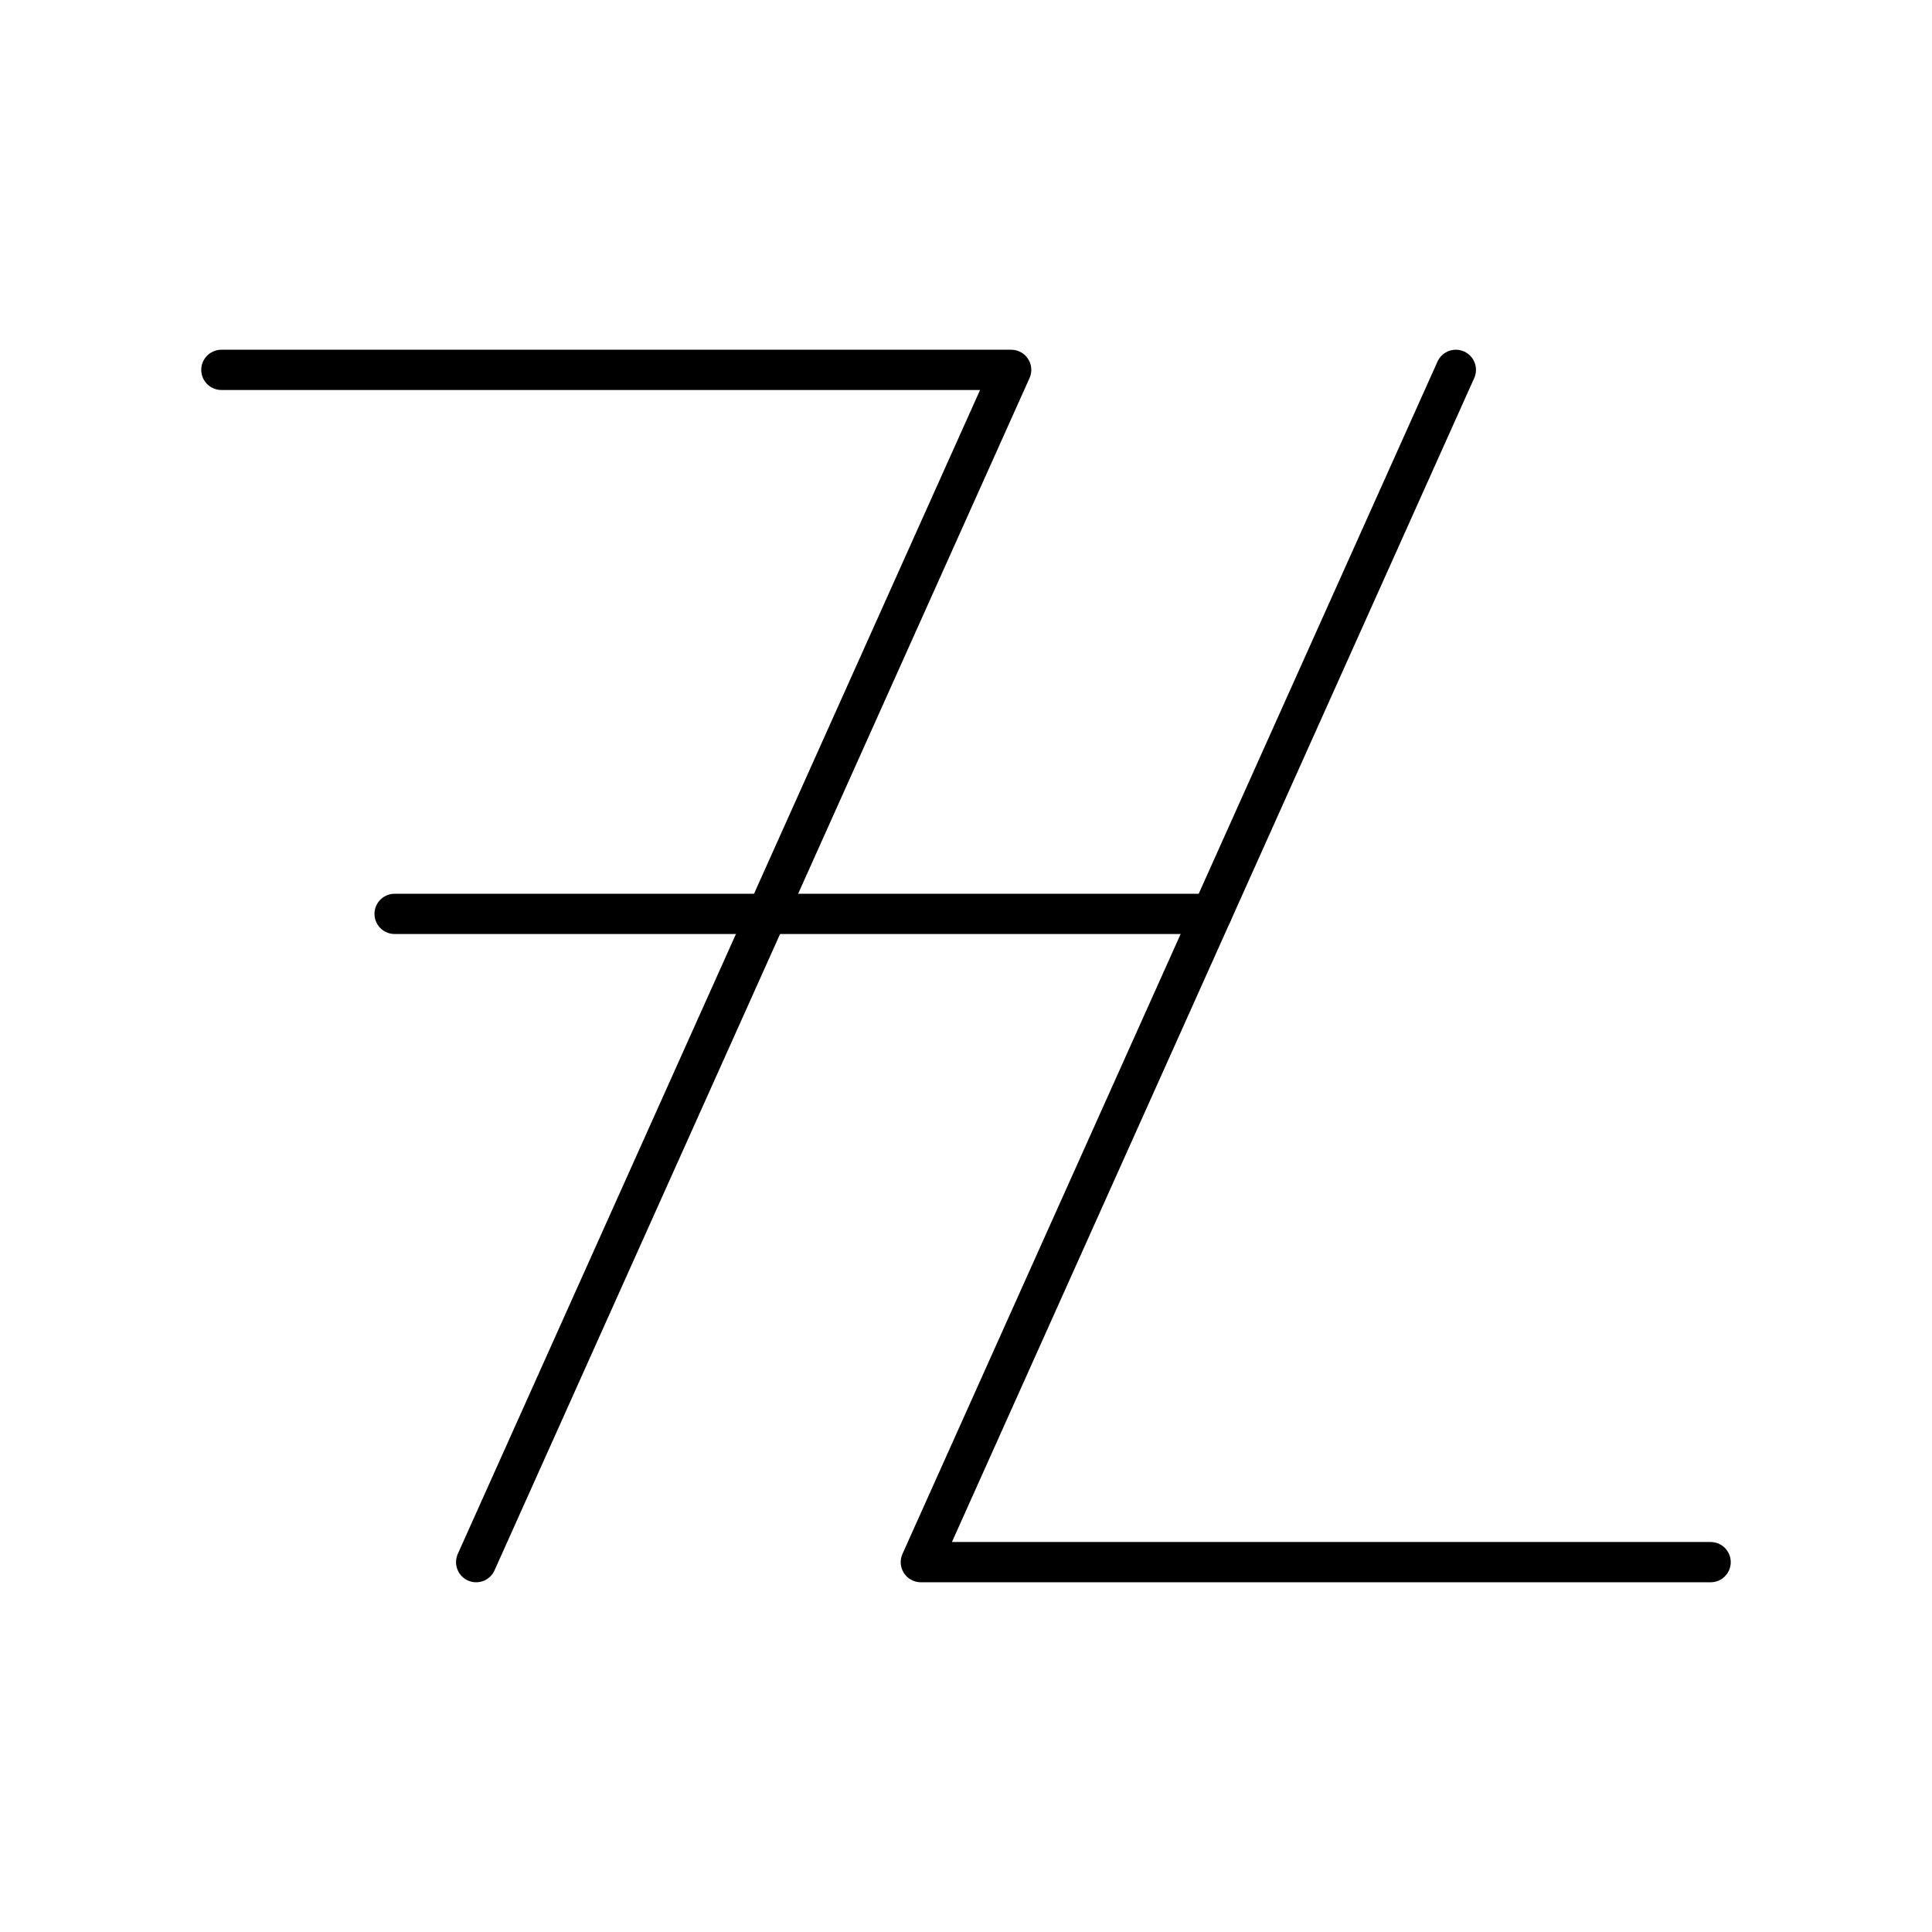 <?xml version="1.0" encoding="UTF-8"?><svg id="a" xmlns="http://www.w3.org/2000/svg" viewBox="0 0 48 48"><defs><style>.b{fill:none;stroke:#000;stroke-linecap:round;stroke-linejoin:round;}</style></defs><polyline class="b" points="5.5 9.189 25.122 9.189 11.83 38.811"/><polyline class="b" points="42.5 38.811 22.878 38.811 36.17 9.189"/><line class="b" x1="30.105" y1="22.705" x2="9.804" y2="22.705"/></svg>